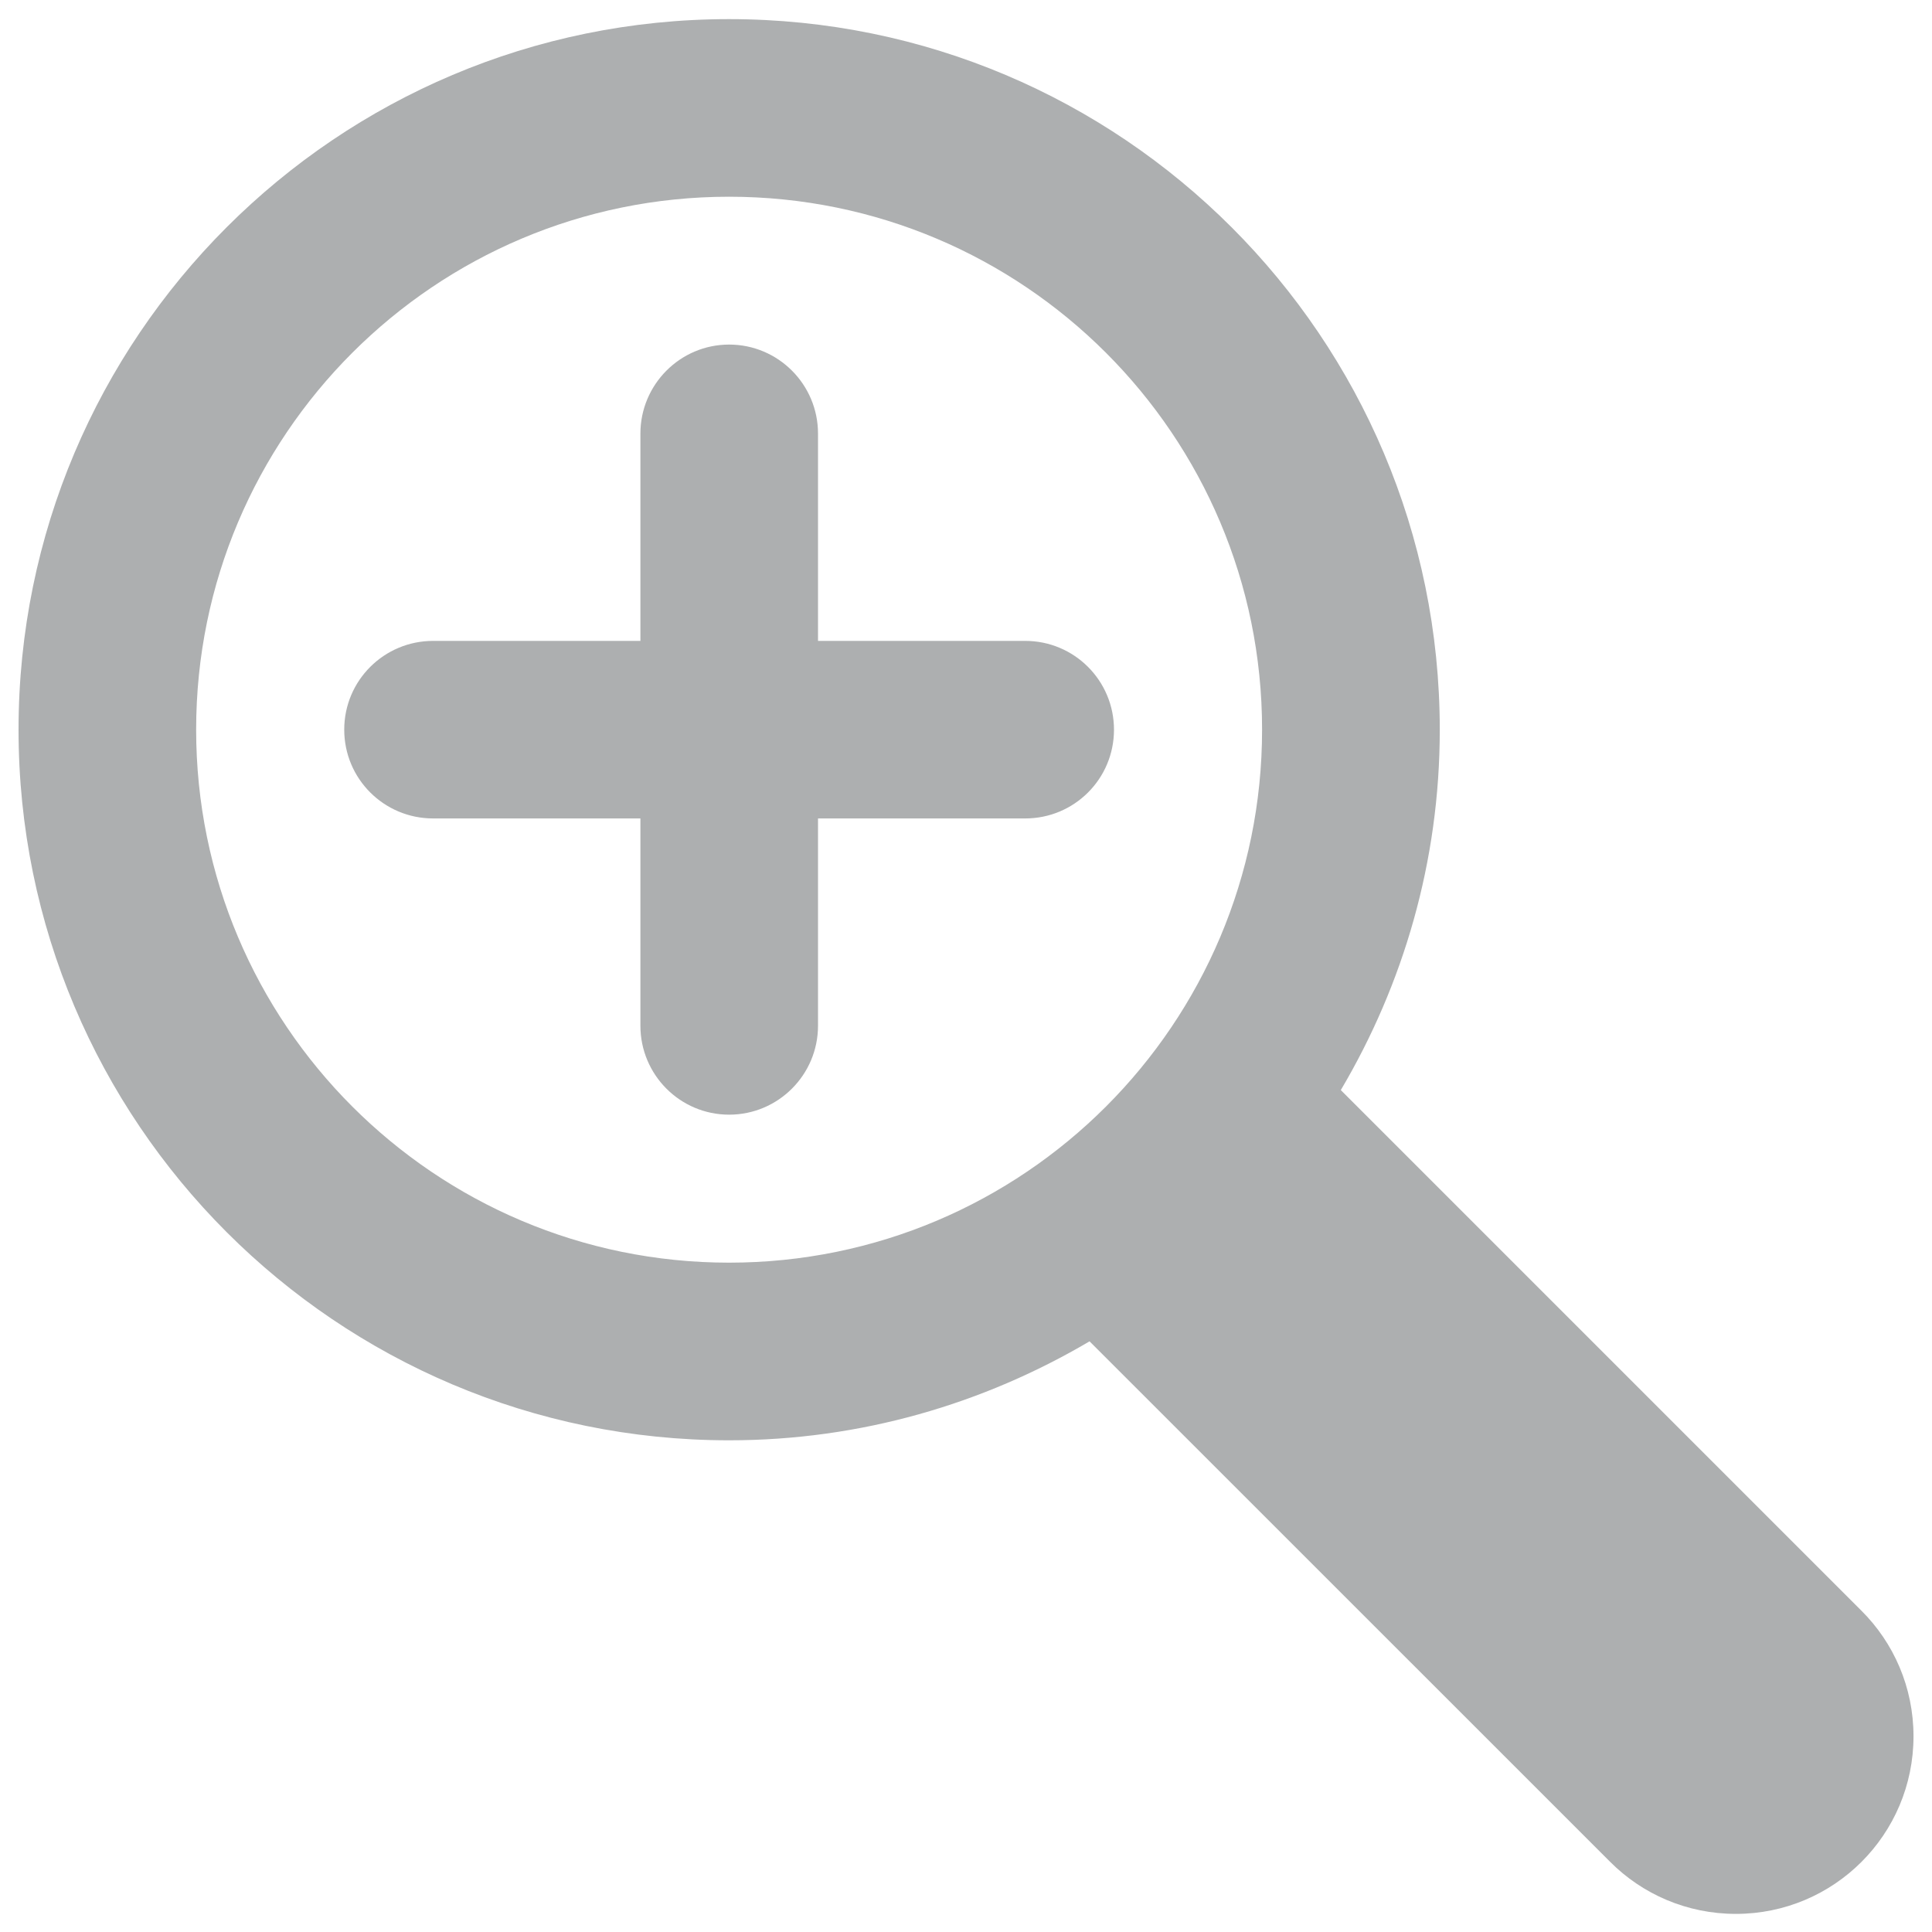 <?xml version="1.0" encoding="utf-8"?>
<!-- Generator: Adobe Illustrator 16.0.0, SVG Export Plug-In . SVG Version: 6.00 Build 0)  -->
<!DOCTYPE svg PUBLIC "-//W3C//DTD SVG 1.1//EN" "http://www.w3.org/Graphics/SVG/1.1/DTD/svg11.dtd">
<svg version="1.1" id="Layer_1" xmlns="http://www.w3.org/2000/svg" xmlns:xlink="http://www.w3.org/1999/xlink" x="0px" y="0px"
	 width="40px" height="40px" viewBox="-12.25 -12.25 40 40" enable-background="new -12.25 -12.25 40 40" xml:space="preserve">
<g display="none">
	<path display="inline" fill="#ADAFB0" d="M14.766,15.5H0.735c-0.401,0-0.726-0.324-0.726-0.727V5.949H15.49v8.824
		C15.491,15.176,15.166,15.5,14.766,15.5 M0.01,0.746c0-0.401,0.325-0.727,0.726-0.727h3.628L5.811,1.47h8.955
		c0.4,0,0.727,0.325,0.727,0.727v2.3H0.01V0.746z"/>
</g>
<g display="none">
	<g display="inline">
		<path fill="#ADAFB0" stroke="#ADAFB0" stroke-width="0.4" stroke-miterlimit="10" d="M4.285,6.51L3.446,7.162
			C3.354,7.231,3.26,7.243,3.179,7.15L2.958,6.905C2.876,6.813,2.922,6.707,2.981,6.649l1.63-1.584h0.315
			c0.116,0,0.209,0.104,0.209,0.222v7.477c0,0.116-0.094,0.221-0.209,0.221h-0.42c-0.127,0-0.221-0.104-0.221-0.221V6.51z"/>
		<path fill="#ADAFB0" stroke="#ADAFB0" stroke-width="0.4" stroke-miterlimit="10" d="M7.087,7.243
			c0-0.372,0.302-0.663,0.662-0.663c0.373,0,0.665,0.291,0.665,0.663c0,0.36-0.292,0.663-0.665,0.663
			C7.389,7.906,7.087,7.604,7.087,7.243z M7.749,10.143c0.373,0,0.665,0.291,0.665,0.664c0,0.361-0.292,0.664-0.665,0.664
			c-0.36,0-0.662-0.303-0.662-0.664C7.087,10.434,7.389,10.143,7.749,10.143z"/>
		<path fill="#ADAFB0" stroke="#ADAFB0" stroke-width="0.4" stroke-miterlimit="10" d="M11.039,6.51L10.2,7.162
			c-0.095,0.069-0.187,0.081-0.267-0.012L9.711,6.905C9.629,6.813,9.676,6.707,9.734,6.649l1.63-1.584h0.315
			c0.115,0,0.209,0.104,0.209,0.222v7.477c0,0.116-0.094,0.221-0.209,0.221h-0.421c-0.128,0-0.221-0.104-0.221-0.221L11.039,6.51
			L11.039,6.51z"/>
	</g>
	<path display="inline" fill="#ADAFB0" d="M14.766,15.5H0.735c-0.4,0-0.726-0.324-0.726-0.727V0.746
		c0-0.401,0.325-0.727,0.726-0.727h14.031c0.399,0,0.726,0.325,0.726,0.727v14.027C15.491,15.176,15.166,15.5,14.766,15.5
		 M1.461,0.746c-0.401,0-0.726,0.324-0.726,0.725c0,0.401,0.325,0.727,0.726,0.727c0.4,0,0.725-0.325,0.725-0.727
		C2.187,1.07,1.862,0.746,1.461,0.746 M3.638,0.746c-0.4,0-0.725,0.324-0.725,0.725c0,0.401,0.325,0.727,0.725,0.727
		c0.401,0,0.726-0.325,0.726-0.727C4.364,1.07,4.039,0.746,3.638,0.746 M5.815,0.746c-0.4,0-0.726,0.324-0.726,0.725
		c0,0.401,0.325,0.727,0.726,0.727s0.726-0.325,0.726-0.727C6.541,1.07,6.216,0.746,5.815,0.746 M14.305,3.313H1.196v11.072h13.109
		V3.313z"/>
</g>
<g display="none">
	<path display="inline" fill="#ADAFB0" d="M14.764,0.02H0.735c-0.4,0-0.726,0.325-0.726,0.727v14.028c0,0.4,0.325,0.726,0.726,0.726
		h14.029c0.401,0,0.728-0.324,0.728-0.726V0.746C15.491,0.345,15.166,0.02,14.764,0.02z M14.04,7.034H8.477V1.471h5.563L14.04,7.034
		L14.04,7.034z M7.024,1.471v5.563H1.461V1.471H7.024z M1.461,8.486h5.563v5.563H1.461V8.486z M8.477,14.049V8.486h5.563v5.563
		H8.477z"/>
</g>
<g display="none">
	<path display="inline" fill="#ADAFB0" d="M15.491,14.049c0,0.803-0.649,1.451-1.451,1.451c-0.401,0-0.765-0.162-1.026-0.425
		L8.76,10.822c-0.864,0.51-1.869,0.809-2.945,0.809c-3.207,0-5.806-2.6-5.806-5.806s2.6-5.805,5.806-5.805
		c3.207,0,5.805,2.6,5.805,5.806c0,1.076-0.298,2.08-0.808,2.943l4.252,4.254C15.329,13.285,15.491,13.648,15.491,14.049
		 M5.815,1.471c-2.405,0-4.354,1.95-4.354,4.354c0,2.404,1.949,4.354,4.354,4.354c2.405,0,4.354-1.95,4.354-4.354
		C10.169,3.42,8.22,1.471,5.815,1.471 M8.234,6.551H3.396c-0.4,0-0.725-0.324-0.725-0.726c0-0.402,0.325-0.725,0.725-0.725h4.838
		c0.4,0,0.725,0.324,0.725,0.726C8.959,6.228,8.635,6.551,8.234,6.551"/>
</g>
<g>
	<path fill="#ADAFB0" d="M27.367,23.697c0,2.034-1.646,3.678-3.678,3.678c-1.017,0-1.938-0.411-2.601-1.076l-10.78-10.778
		c-2.192,1.292-4.736,2.049-7.463,2.049c-8.125,0-14.711-6.588-14.711-14.712c0-8.125,6.586-14.712,14.711-14.712
		c8.126,0,14.714,6.589,14.714,14.714c0,2.726-0.755,5.271-2.049,7.459l10.78,10.78C26.956,21.762,27.367,22.683,27.367,23.697
		 M2.845-8.177c-6.094,0-11.034,4.941-11.034,11.034c0,6.091,4.94,11.035,11.034,11.035c6.095,0,11.035-4.94,11.035-11.035
		C13.88-3.239,8.94-8.177,2.845-8.177 M8.976,4.695h-4.29v4.292c0,1.015-0.824,1.841-1.84,1.841c-1.016,0-1.837-0.826-1.837-1.841
		V4.695h-4.292c-1.016,0-1.84-0.82-1.84-1.838c0-1.02,0.827-1.838,1.84-1.838h4.292v-4.292c0-1.015,0.822-1.843,1.837-1.843
		c1.016,0,1.84,0.826,1.84,1.843v4.292h4.29c1.014,0,1.838,0.82,1.838,1.84C10.813,3.877,9.991,4.695,8.976,4.695"/>
</g>
<g display="none">
	<path display="inline" fill="#ADAFB0" d="M14.764,0.02H0.735c-0.401,0-0.726,0.325-0.726,0.727v14.028
		c0,0.4,0.325,0.726,0.726,0.726h14.029c0.401,0,0.727-0.324,0.727-0.726V0.746C15.49,0.345,15.166,0.02,14.764,0.02z
		 M14.281,14.291H1.219V1.229h13.063V14.291z"/>
	<path display="inline" fill="#ADAFB0" d="M7.85,11.484h-0.2c-0.422,0-0.765,0.344-0.765,0.766s0.343,0.766,0.765,0.766h0.2
		c0.423,0,0.765-0.344,0.765-0.766S8.273,11.484,7.85,11.484z"/>
	<path display="inline" fill="#ADAFB0" d="M7.75,2.829c-1.484,0-2.691,1.207-2.691,2.69c0,0.334,0.271,0.605,0.605,0.605
		s0.604-0.271,0.604-0.605c0-0.816,0.665-1.48,1.482-1.48c0.816,0,1.48,0.664,1.48,1.48c0,0.818-0.664,1.482-1.48,1.482
		c-0.334,0-0.605,0.271-0.605,0.604v2.601c0,0.334,0.271,0.604,0.605,0.604c0.333,0,0.604-0.271,0.604-0.604V8.143
		c1.194-0.275,2.086-1.347,2.086-2.623C10.441,4.036,9.234,2.829,7.75,2.829z"/>
</g>
<g display="none">
	<path display="inline" fill="#ADAFB0" d="M7.5,13.587L6.503,12.59c-0.138-0.137-0.138-0.361,0-0.498
		c0.138-0.138,0.36-0.138,0.499,0l0.395,0.396V10.01l0,0C7.398,9.92,7.434,9.832,7.5,9.766c0.138-0.14,0.361-0.14,0.498,0
		C8.065,9.832,8.1,9.92,8.102,10.01v-0.002v2.479l0.396-0.396c0.138-0.138,0.361-0.138,0.5,0c0.137,0.138,0.137,0.361,0,0.498
		l-0.999,0.997C7.861,13.725,7.638,13.725,7.5,13.587 M10.825,10.264c-0.14-0.138-0.14-0.359,0-0.498l0.396-0.396H8.74l0,0
		C8.652,9.368,8.564,9.334,8.497,9.266c-0.138-0.137-0.138-0.358,0-0.498C8.564,8.7,8.652,8.666,8.74,8.664l0,0h2.479L10.825,8.27
		c-0.14-0.138-0.14-0.36,0-0.499c0.137-0.138,0.358-0.138,0.498,0l0.995,0.997c0.14,0.14,0.14,0.361,0,0.498l-0.995,0.998
		C11.184,10.402,10.961,10.402,10.825,10.264 M6.758,9.369H4.279l0.396,0.396c0.138,0.139,0.138,0.36,0,0.498
		c-0.138,0.139-0.36,0.139-0.499,0L3.18,9.266c-0.139-0.137-0.139-0.358,0-0.498l0.996-0.997c0.139-0.138,0.361-0.138,0.499,0
		c0.138,0.138,0.138,0.361,0,0.499L4.279,8.664h2.479v0.002c0.088,0,0.176,0.034,0.244,0.102c0.138,0.14,0.138,0.361,0,0.498
		C6.934,9.334,6.846,9.368,6.758,9.369L6.758,9.369z M7.5,8.27C7.432,8.201,7.398,8.113,7.396,8.025l0,0V5.547L7.002,5.941
		c-0.139,0.14-0.361,0.14-0.499,0c-0.138-0.137-0.138-0.359,0-0.498L7.5,4.446c0.138-0.138,0.361-0.138,0.498,0l0.999,0.997
		c0.137,0.139,0.137,0.361,0,0.498c-0.14,0.14-0.362,0.14-0.5,0L8.102,5.547v2.479l0,0C8.1,8.113,8.065,8.202,7.998,8.27
		C7.861,8.407,7.638,8.407,7.5,8.27"/>
	<path display="inline" fill="#ADAFB0" d="M14.771,15.5H0.727C0.325,15.5,0,15.176,0,14.773V0.728C0,0.327,0.325,0,0.727,0h14.044
		C15.173,0,15.5,0.327,15.5,0.728v14.045C15.5,15.176,15.173,15.5,14.771,15.5 M1.453,0.728c-0.401,0-0.727,0.326-0.727,0.727
		s0.325,0.728,0.727,0.728c0.4,0,0.727-0.326,0.727-0.728C2.18,1.054,1.854,0.728,1.453,0.728 M3.633,0.728
		c-0.401,0-0.727,0.326-0.727,0.727s0.325,0.728,0.727,0.728c0.4,0,0.727-0.326,0.727-0.728C4.359,1.054,4.033,0.728,3.633,0.728
		 M5.812,0.728c-0.401,0-0.726,0.326-0.726,0.727S5.41,2.183,5.812,2.183S6.54,1.857,6.54,1.455
		C6.539,1.054,6.213,0.728,5.812,0.728 M14.311,3.297H1.188v11.088h13.125V3.297H14.311z"/>
</g>
</svg>
